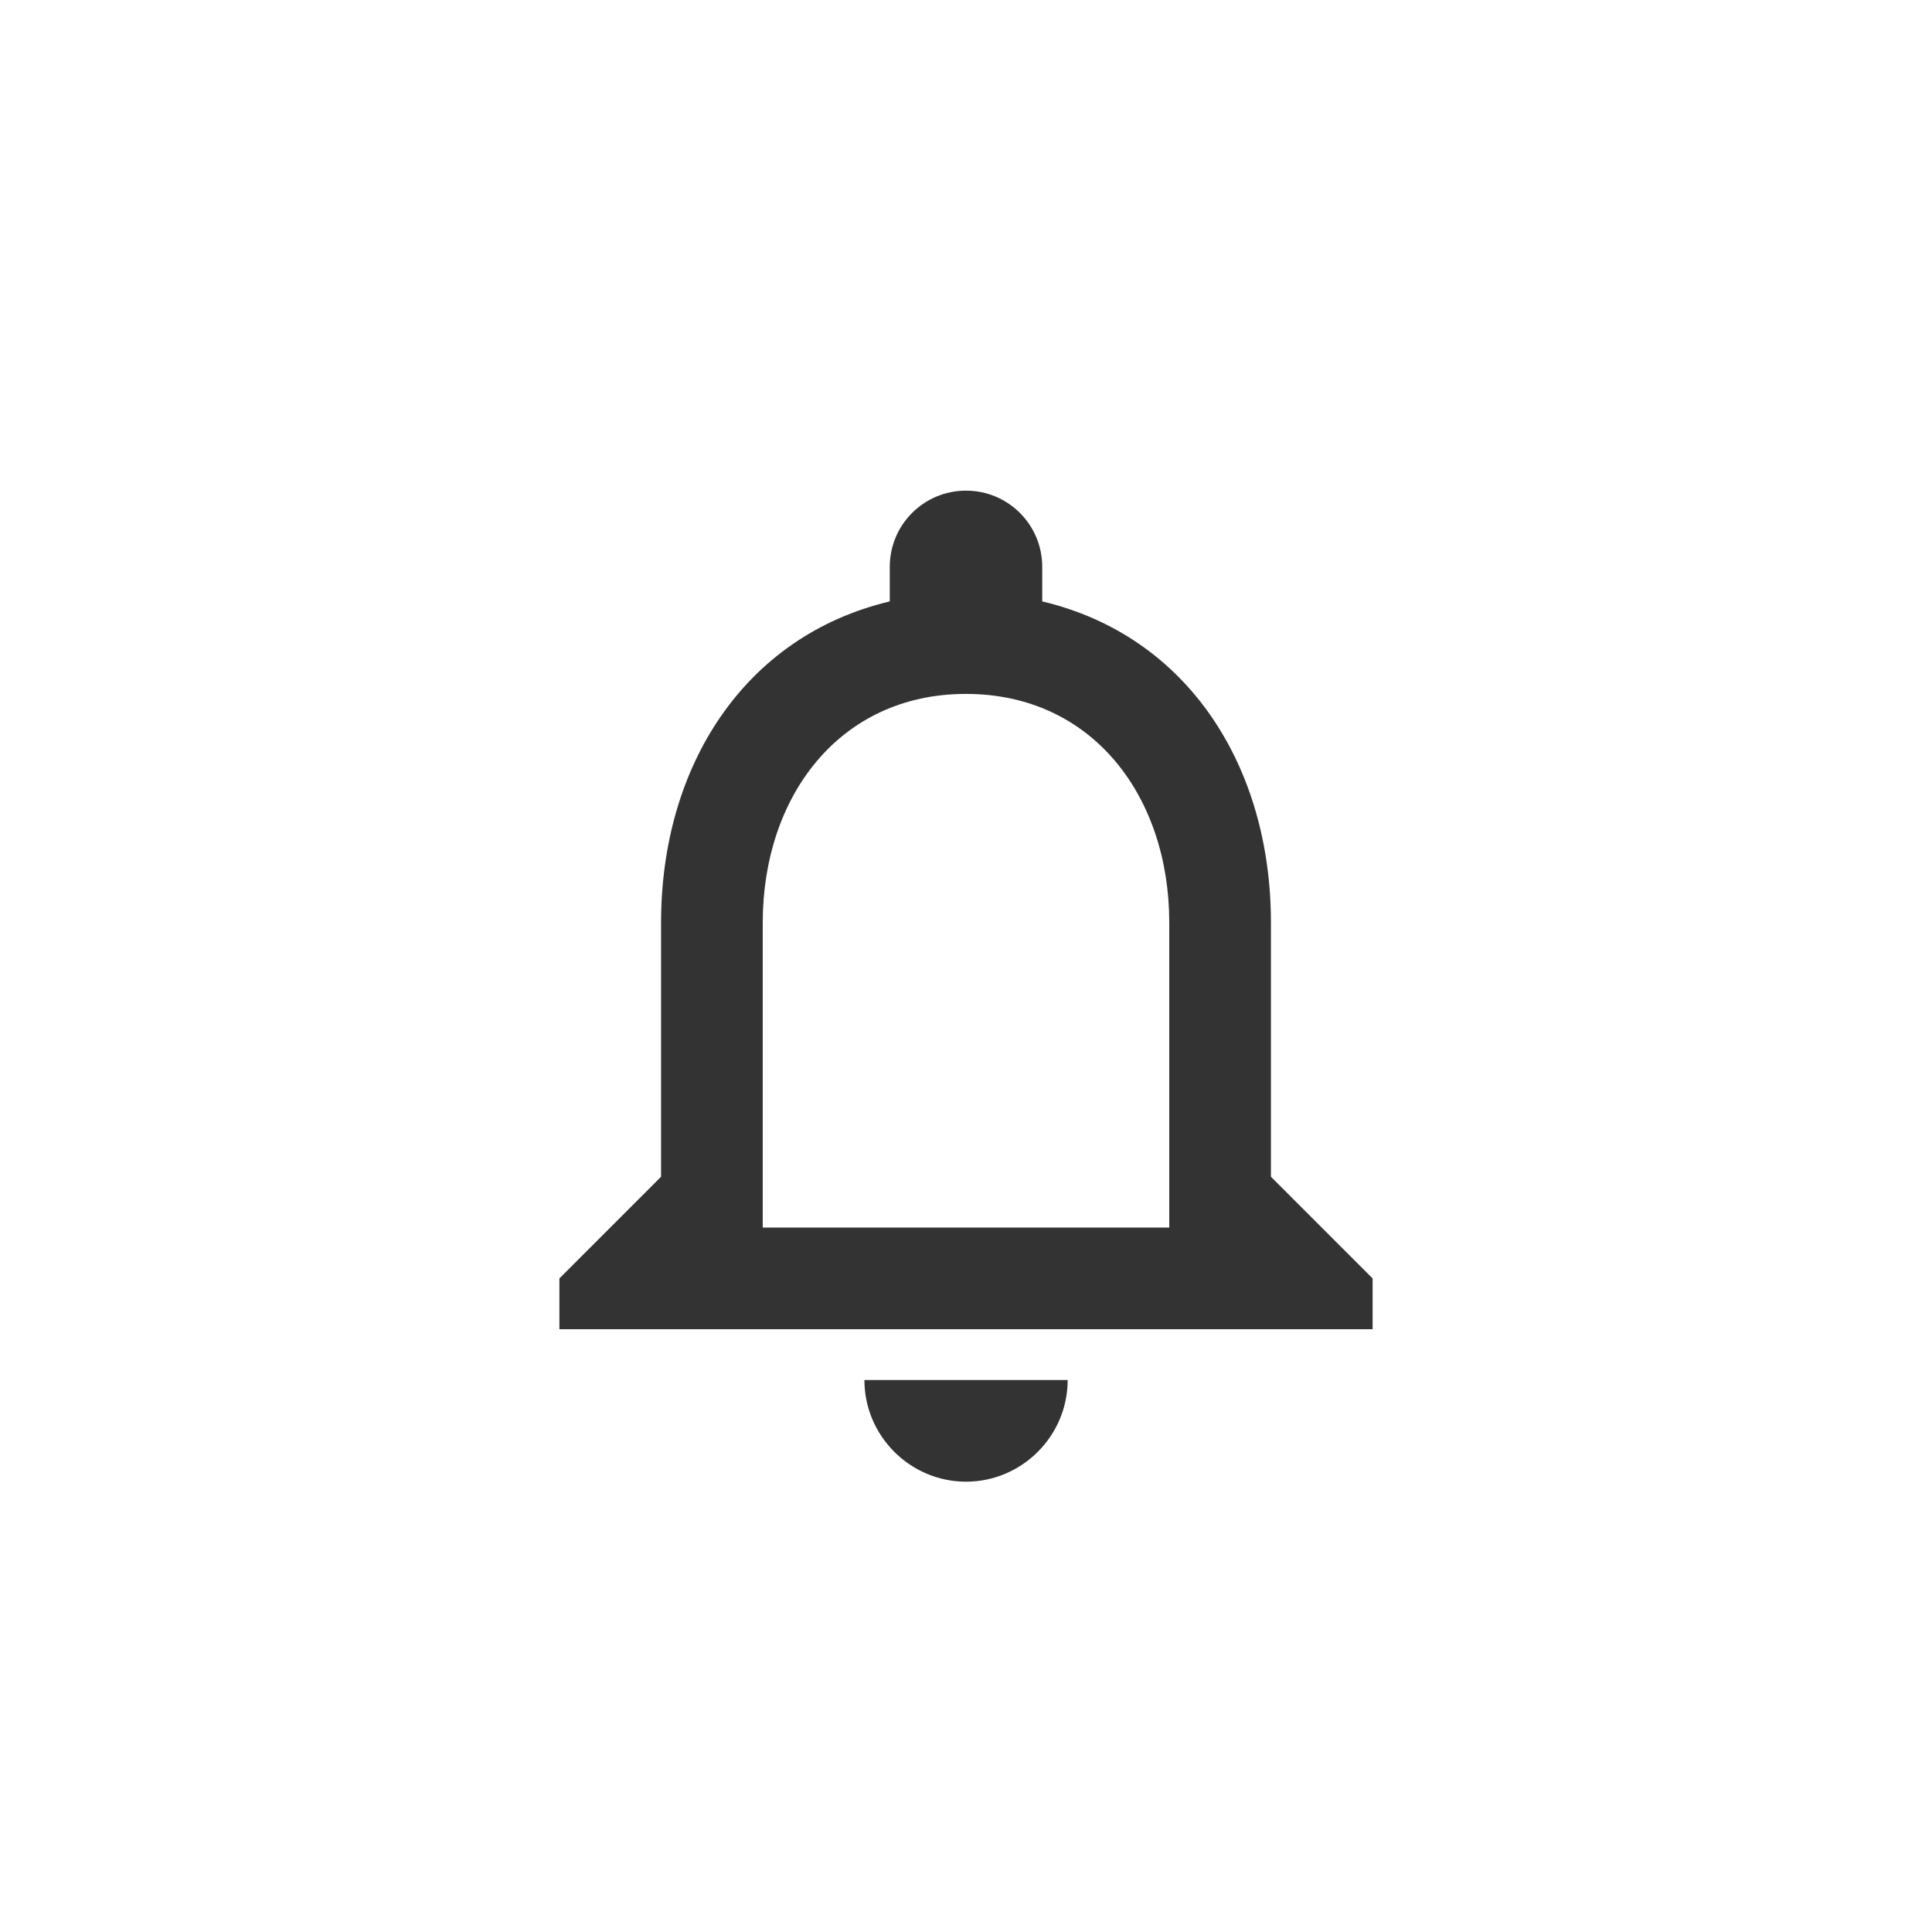 <?xml version="1.0" encoding="UTF-8" standalone="no"?>
<svg
   xmlns:dc="http://purl.org/dc/elements/1.1/"
   xmlns:cc="http://creativecommons.org/ns#"
   xmlns:rdf="http://www.w3.org/1999/02/22-rdf-syntax-ns#"
   xmlns:svg="http://www.w3.org/2000/svg"
   xmlns="http://www.w3.org/2000/svg"
   xmlns:sodipodi="http://sodipodi.sourceforge.net/DTD/sodipodi-0.dtd"
   xmlns:inkscape="http://www.inkscape.org/namespaces/inkscape"
   height="24"
   viewBox="0 0 24 24"
   width="24"
   version="1.1"
   id="svg6"
   sodipodi:docname="notifications_none-24px.svg"
   inkscape:version="0.92.5 (2060ec1f9f, 2020-04-08)">
  <defs
     id="defs10" />
  <sodipodi:namedview
     pagecolor="#ffffff"
     bordercolor="#666666"
     borderopacity="1"
     objecttolerance="10"
     gridtolerance="10"
     guidetolerance="10"
     inkscape:pageopacity="0"
     inkscape:pageshadow="2"
     inkscape:window-width="1920"
     inkscape:window-height="1015"
     id="namedview8"
     showgrid="false"
     inkscape:zoom="9.8333333"
     inkscape:cx="12"
     inkscape:cy="12"
     inkscape:window-x="0"
     inkscape:window-y="36"
     inkscape:window-maximized="1"
     inkscape:current-layer="svg6" />
  <path
     d="M0 0h24v24H0z"
     fill="none"
     id="path2" />
  <path
     d="m 12,18.406 c 0.694,0 1.263,-0.568 1.263,-1.263 h -2.525 c 0,0.694 0.568,1.263 1.263,1.263 z m 3.788,-3.788 v -3.157 c 0,-1.938 -1.029,-3.561 -2.841,-3.99 v -0.429 c 0,-0.524 -0.423,-0.947 -0.947,-0.947 -0.524,0 -0.947,0.423 -0.947,0.947 v 0.429 C 9.247,7.9 8.212,9.516 8.212,11.461 v 3.157 l -1.263,1.263 v 0.631 H 17.051 v -0.631 z m -1.263,0.631 H 9.475 v -3.788 c 0,-1.566 0.953,-2.841 2.525,-2.841 1.572,0 2.525,1.275 2.525,2.841 z"
     id="path4"
     style="fill:#333333;stroke-width:0.631"
     inkscape:connector-curvature="0" />
</svg>
